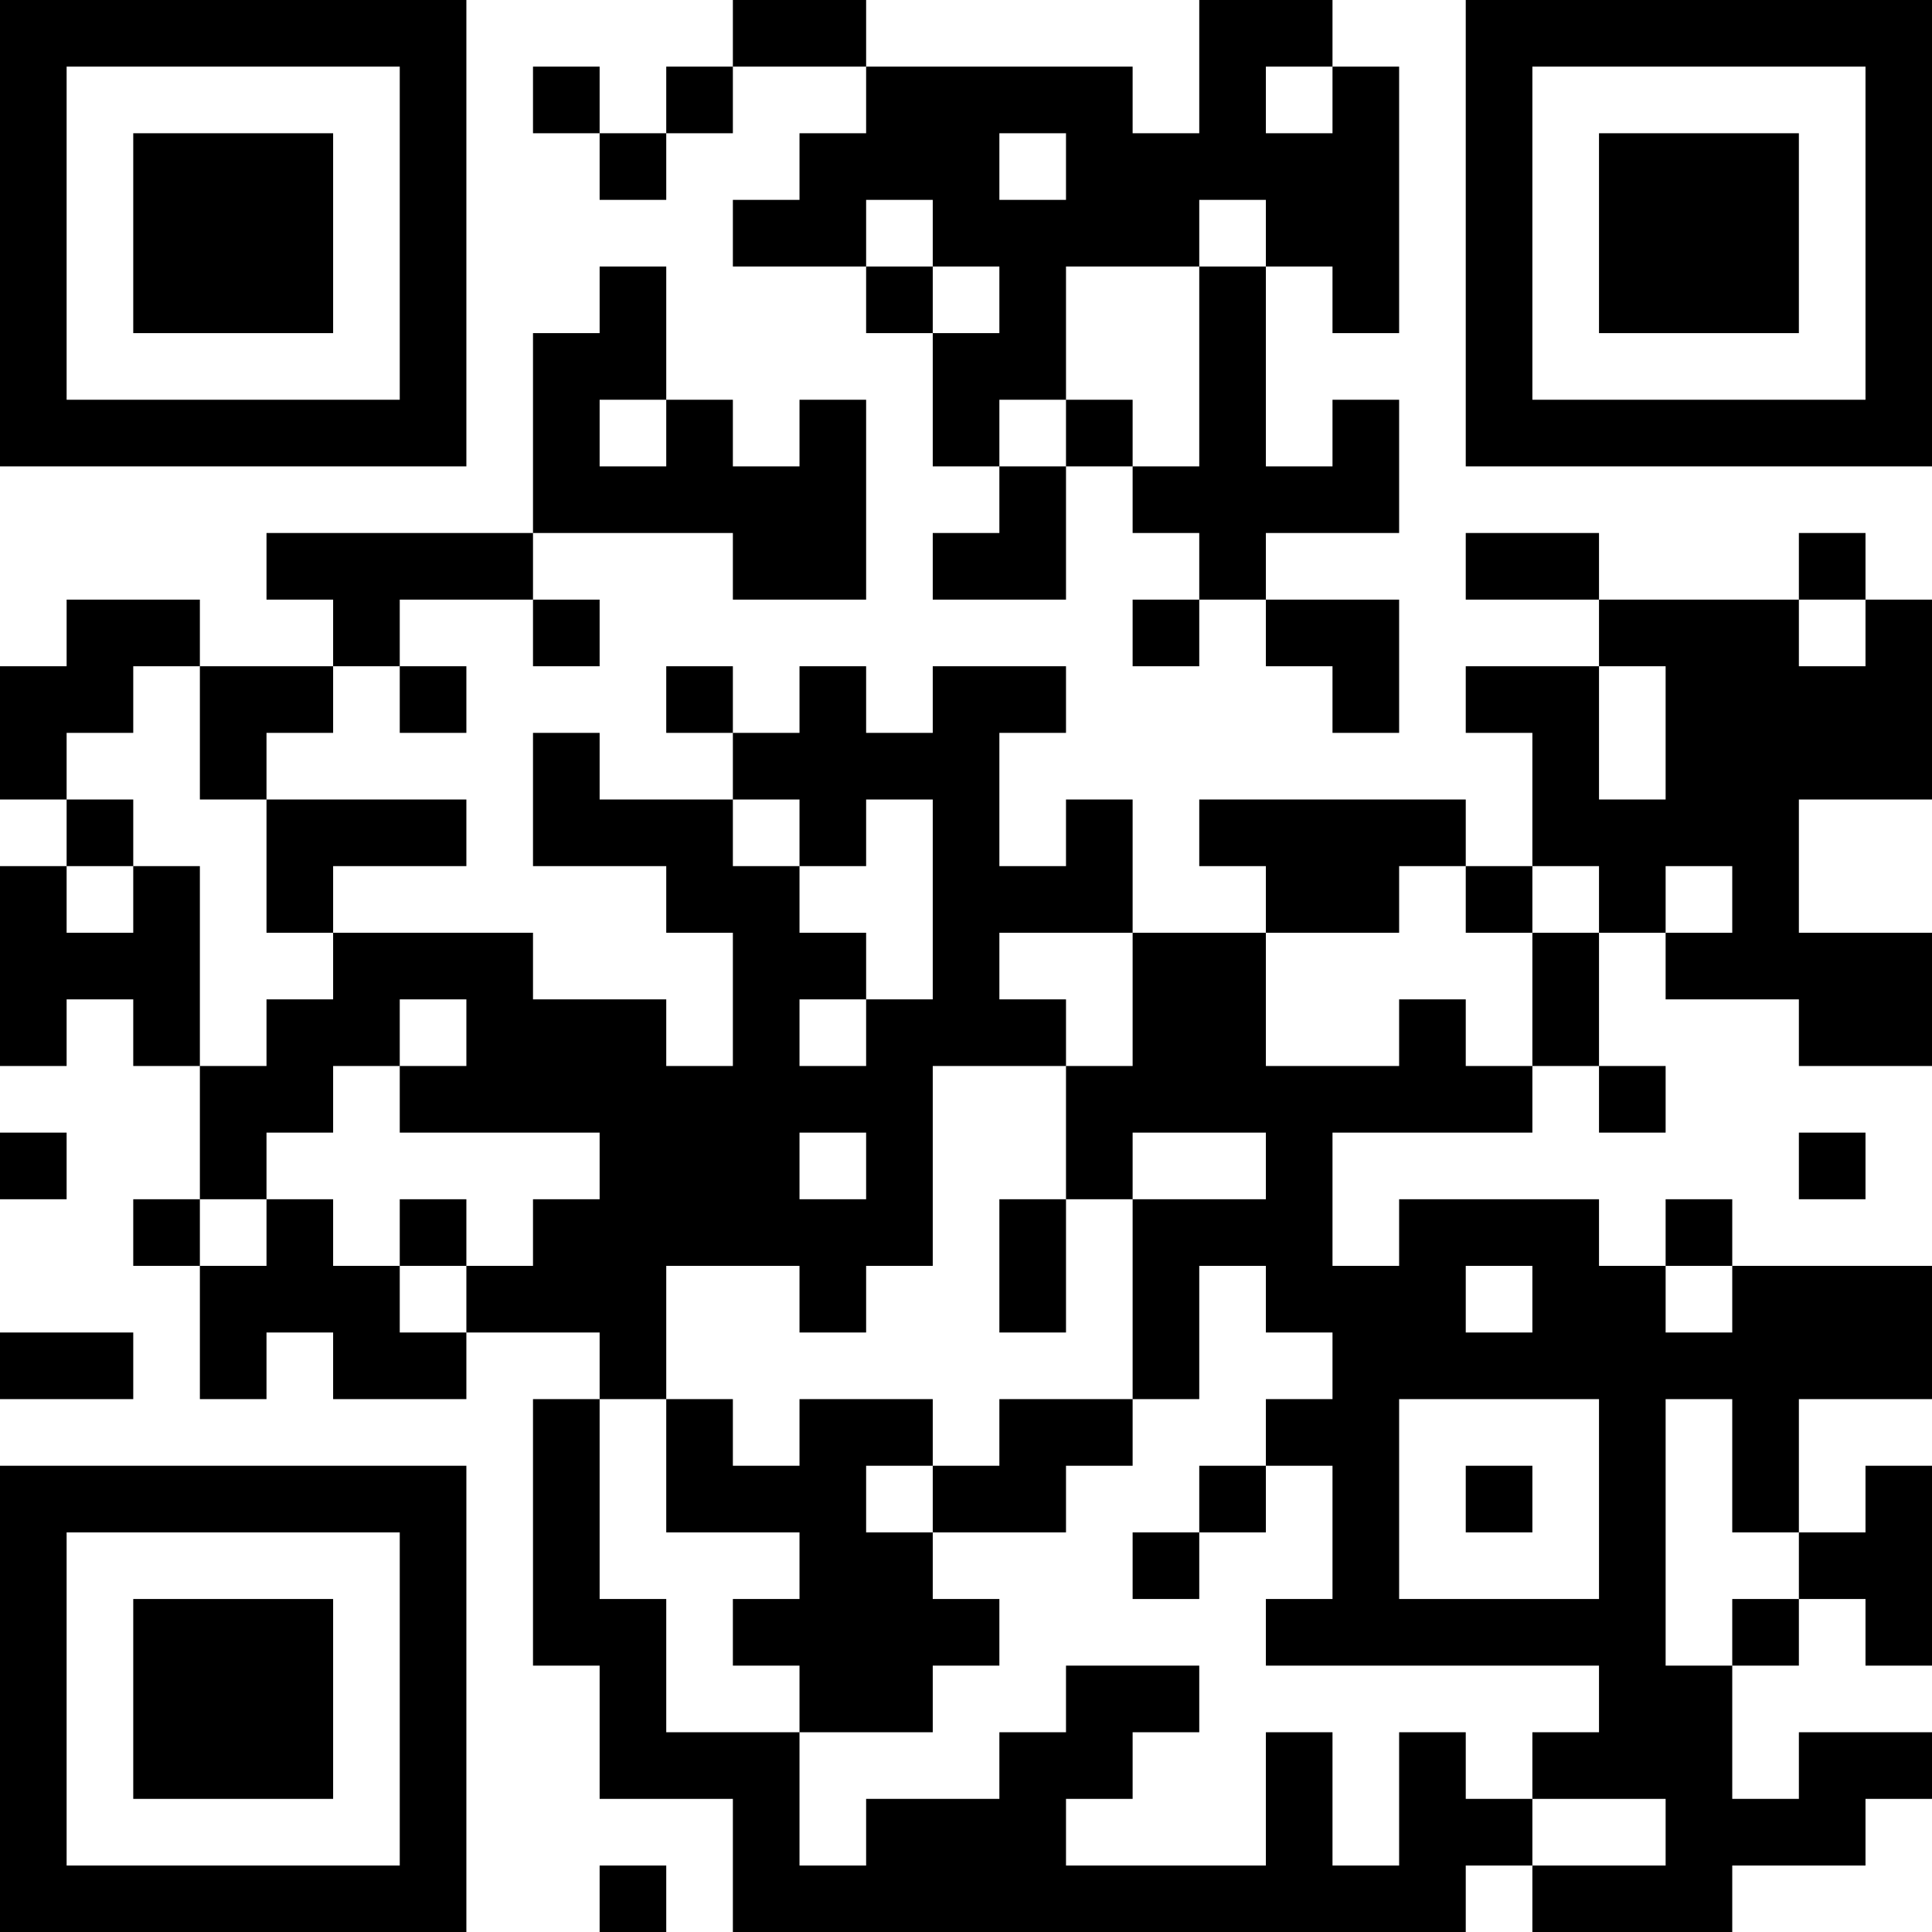 <?xml version="1.0" encoding="UTF-8"?>
<svg xmlns="http://www.w3.org/2000/svg" version="1.1" width="200" height="200" viewBox="0 0 200 200"><rect x="0" y="0" width="200" height="200" fill="#ffffff"/><g transform="scale(6.897)"><g transform="translate(0,0)"><path fill-rule="evenodd" d="M11 0L11 1L10 1L10 2L9 2L9 1L8 1L8 2L9 2L9 3L10 3L10 2L11 2L11 1L13 1L13 2L12 2L12 3L11 3L11 4L13 4L13 5L14 5L14 7L15 7L15 8L14 8L14 9L16 9L16 7L17 7L17 8L18 8L18 9L17 9L17 10L18 10L18 9L19 9L19 10L20 10L20 11L21 11L21 9L19 9L19 8L21 8L21 6L20 6L20 7L19 7L19 4L20 4L20 5L21 5L21 1L20 1L20 0L18 0L18 2L17 2L17 1L13 1L13 0ZM19 1L19 2L20 2L20 1ZM15 2L15 3L16 3L16 2ZM13 3L13 4L14 4L14 5L15 5L15 4L14 4L14 3ZM18 3L18 4L16 4L16 6L15 6L15 7L16 7L16 6L17 6L17 7L18 7L18 4L19 4L19 3ZM9 4L9 5L8 5L8 8L4 8L4 9L5 9L5 10L3 10L3 9L1 9L1 10L0 10L0 12L1 12L1 13L0 13L0 16L1 16L1 15L2 15L2 16L3 16L3 18L2 18L2 19L3 19L3 21L4 21L4 20L5 20L5 21L7 21L7 20L9 20L9 21L8 21L8 25L9 25L9 27L11 27L11 29L22 29L22 28L23 28L23 29L26 29L26 28L28 28L28 27L29 27L29 26L27 26L27 27L26 27L26 25L27 25L27 24L28 24L28 25L29 25L29 22L28 22L28 23L27 23L27 21L29 21L29 19L26 19L26 18L25 18L25 19L24 19L24 18L21 18L21 19L20 19L20 17L23 17L23 16L24 16L24 17L25 17L25 16L24 16L24 14L25 14L25 15L27 15L27 16L29 16L29 14L27 14L27 12L29 12L29 9L28 9L28 8L27 8L27 9L24 9L24 8L22 8L22 9L24 9L24 10L22 10L22 11L23 11L23 13L22 13L22 12L18 12L18 13L19 13L19 14L17 14L17 12L16 12L16 13L15 13L15 11L16 11L16 10L14 10L14 11L13 11L13 10L12 10L12 11L11 11L11 10L10 10L10 11L11 11L11 12L9 12L9 11L8 11L8 13L10 13L10 14L11 14L11 16L10 16L10 15L8 15L8 14L5 14L5 13L7 13L7 12L4 12L4 11L5 11L5 10L6 10L6 11L7 11L7 10L6 10L6 9L8 9L8 10L9 10L9 9L8 9L8 8L11 8L11 9L13 9L13 6L12 6L12 7L11 7L11 6L10 6L10 4ZM9 6L9 7L10 7L10 6ZM27 9L27 10L28 10L28 9ZM2 10L2 11L1 11L1 12L2 12L2 13L1 13L1 14L2 14L2 13L3 13L3 16L4 16L4 15L5 15L5 14L4 14L4 12L3 12L3 10ZM24 10L24 12L25 12L25 10ZM11 12L11 13L12 13L12 14L13 14L13 15L12 15L12 16L13 16L13 15L14 15L14 12L13 12L13 13L12 13L12 12ZM21 13L21 14L19 14L19 16L21 16L21 15L22 15L22 16L23 16L23 14L24 14L24 13L23 13L23 14L22 14L22 13ZM25 13L25 14L26 14L26 13ZM15 14L15 15L16 15L16 16L14 16L14 19L13 19L13 20L12 20L12 19L10 19L10 21L9 21L9 24L10 24L10 26L12 26L12 28L13 28L13 27L15 27L15 26L16 26L16 25L18 25L18 26L17 26L17 27L16 27L16 28L19 28L19 26L20 26L20 28L21 28L21 26L22 26L22 27L23 27L23 28L25 28L25 27L23 27L23 26L24 26L24 25L19 25L19 24L20 24L20 22L19 22L19 21L20 21L20 20L19 20L19 19L18 19L18 21L17 21L17 18L19 18L19 17L17 17L17 18L16 18L16 16L17 16L17 14ZM6 15L6 16L5 16L5 17L4 17L4 18L3 18L3 19L4 19L4 18L5 18L5 19L6 19L6 20L7 20L7 19L8 19L8 18L9 18L9 17L6 17L6 16L7 16L7 15ZM0 17L0 18L1 18L1 17ZM12 17L12 18L13 18L13 17ZM27 17L27 18L28 18L28 17ZM6 18L6 19L7 19L7 18ZM15 18L15 20L16 20L16 18ZM22 19L22 20L23 20L23 19ZM25 19L25 20L26 20L26 19ZM0 20L0 21L2 21L2 20ZM10 21L10 23L12 23L12 24L11 24L11 25L12 25L12 26L14 26L14 25L15 25L15 24L14 24L14 23L16 23L16 22L17 22L17 21L15 21L15 22L14 22L14 21L12 21L12 22L11 22L11 21ZM21 21L21 24L24 24L24 21ZM25 21L25 25L26 25L26 24L27 24L27 23L26 23L26 21ZM13 22L13 23L14 23L14 22ZM18 22L18 23L17 23L17 24L18 24L18 23L19 23L19 22ZM22 22L22 23L23 23L23 22ZM9 28L9 29L10 29L10 28ZM0 0L0 7L7 7L7 0ZM1 1L1 6L6 6L6 1ZM2 2L2 5L5 5L5 2ZM22 0L22 7L29 7L29 0ZM23 1L23 6L28 6L28 1ZM24 2L24 5L27 5L27 2ZM0 22L0 29L7 29L7 22ZM1 23L1 28L6 28L6 23ZM2 24L2 27L5 27L5 24Z" fill="#000000"/></g></g></svg>
